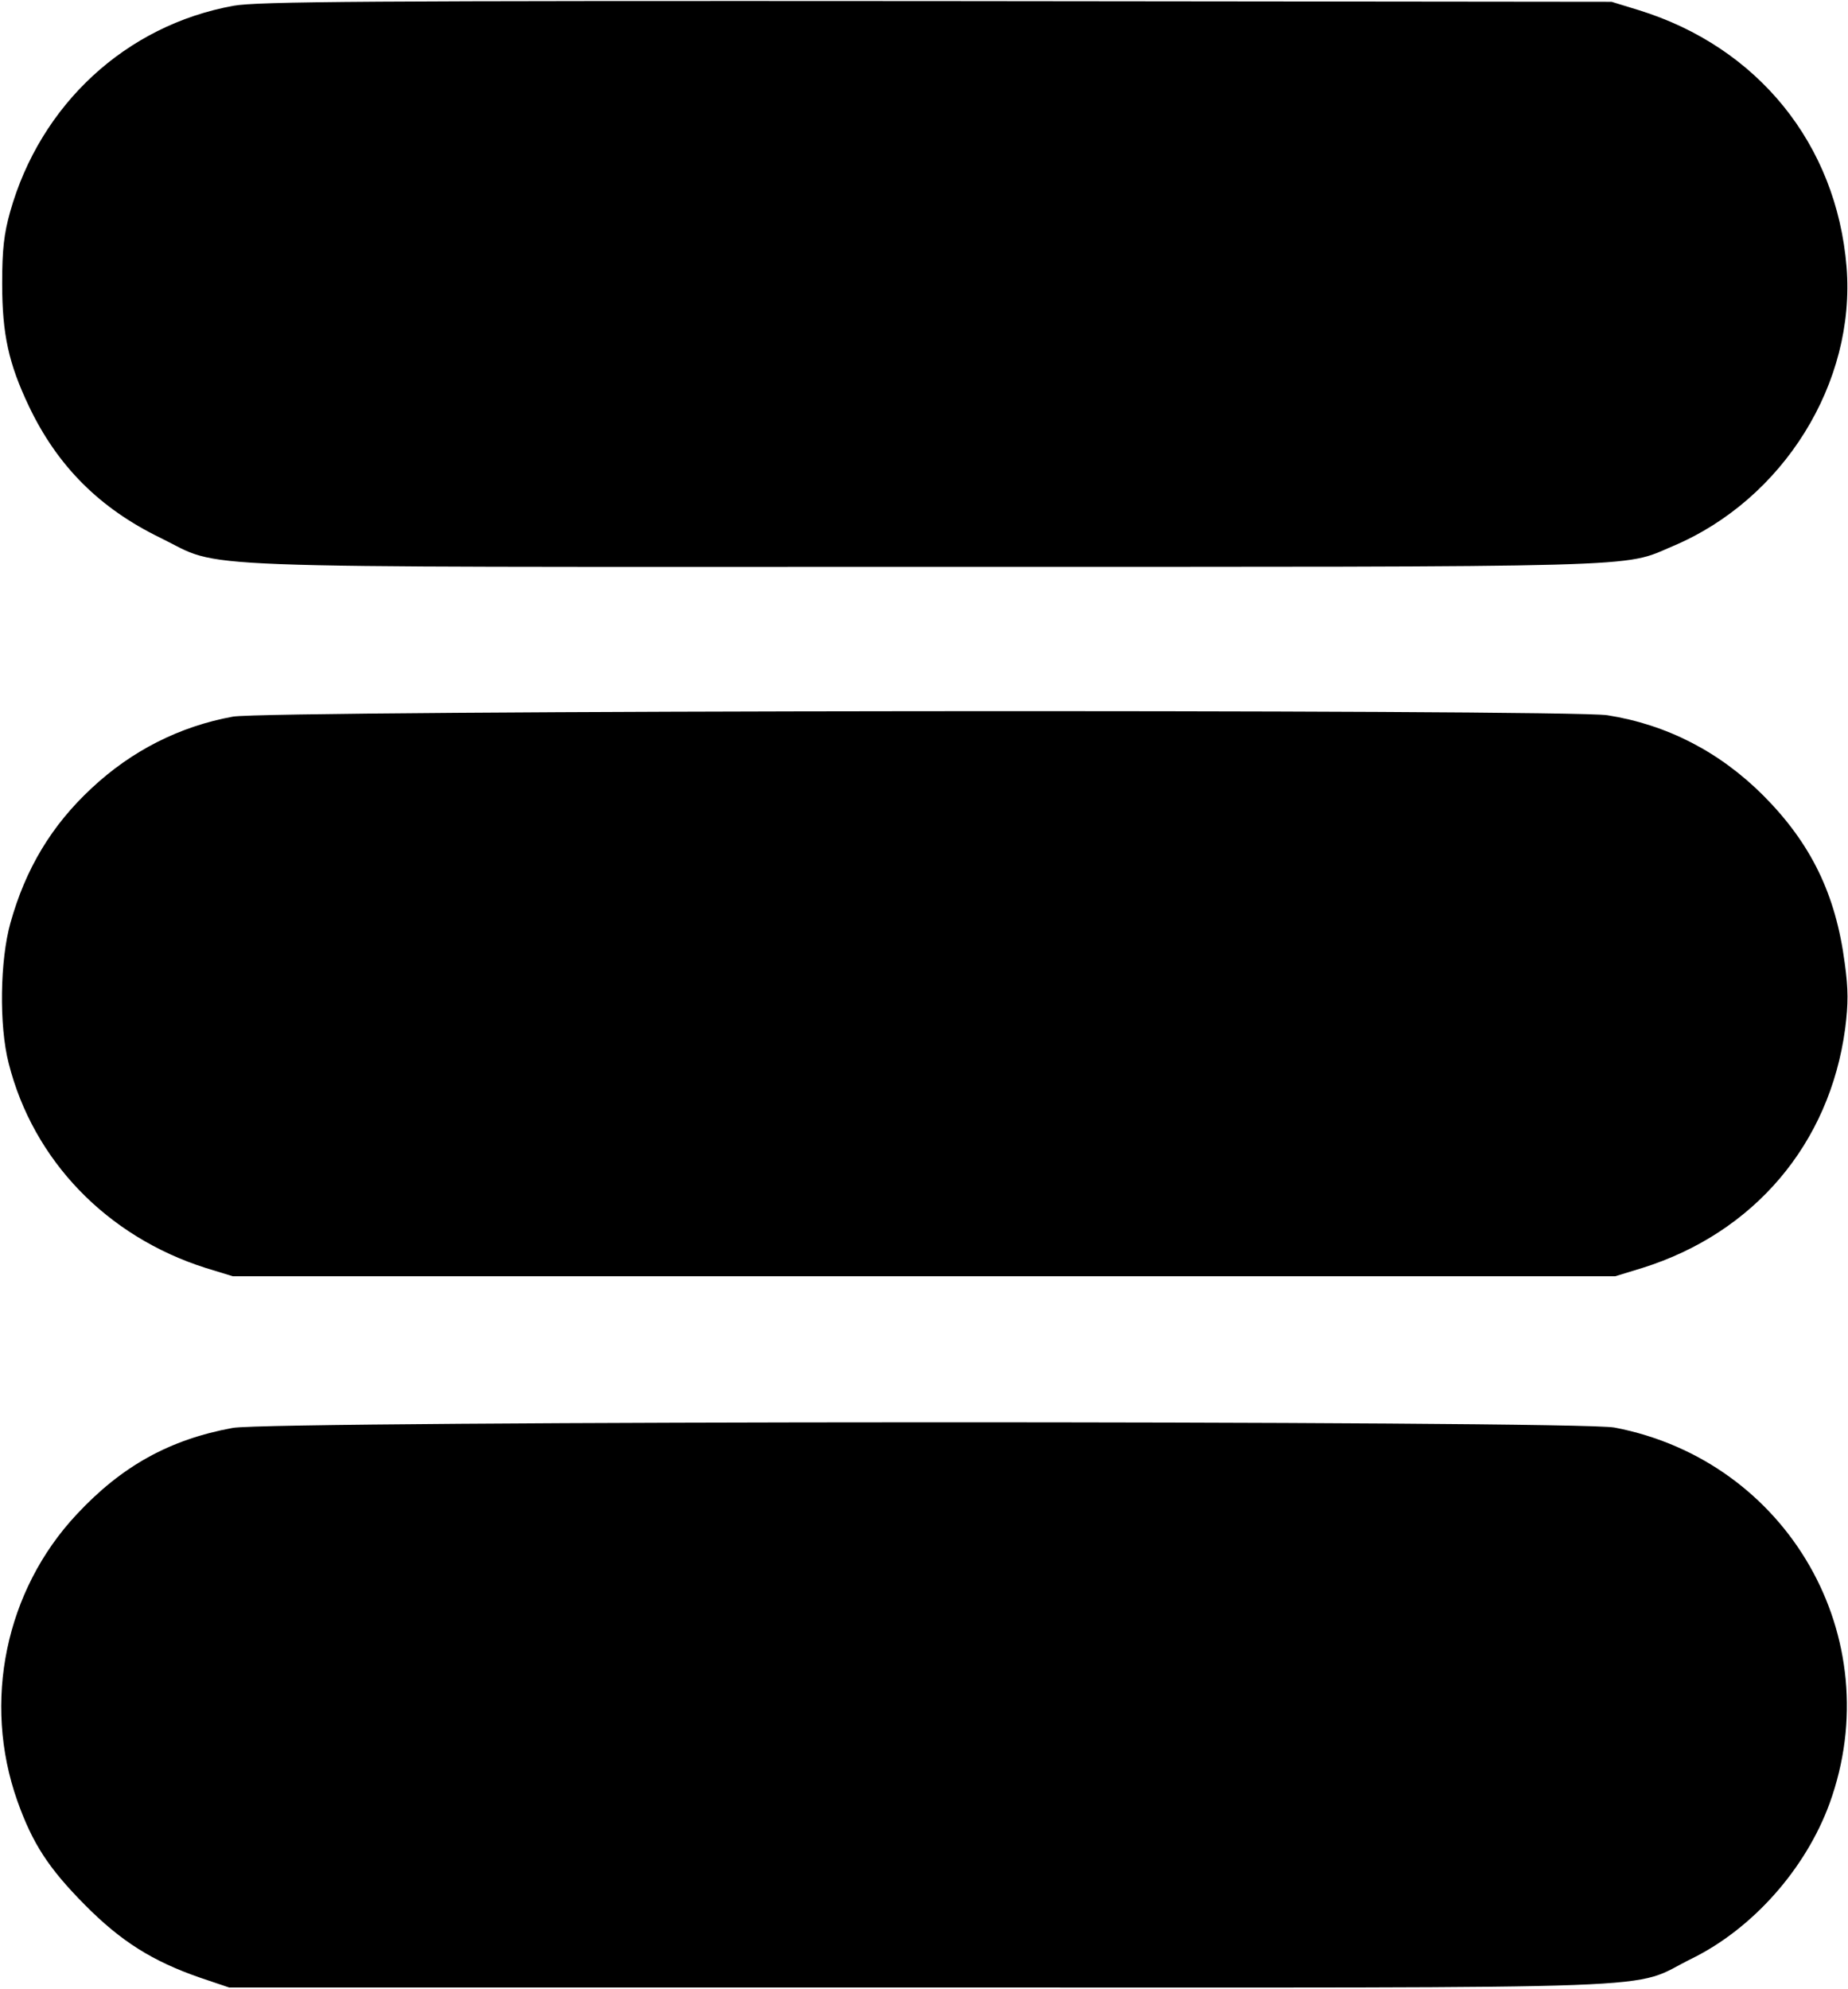 <?xml version="1.0" standalone="no"?>
<!DOCTYPE svg PUBLIC "-//W3C//DTD SVG 20010904//EN"
 "http://www.w3.org/TR/2001/REC-SVG-20010904/DTD/svg10.dtd">
<svg version="1.0" xmlns="http://www.w3.org/2000/svg"
 width="512pt" height="551pt" viewBox="0 0 512 551"
 preserveAspectRatio="xMidYMid meet">

<g transform="translate(0,551) scale(0.1,-0.1)"
fill="#00000" stroke="none">
<path d="M647 5494 c-298 -54 -535 -273 -619 -571 -17 -61 -22 -104 -22 -198
0 -141 18 -222 74 -340 79 -166 196 -283 365 -365 178 -87 7 -80 2110 -80
2040 0 1938 -3 2079 57 307 129 508 453 482 774 -28 340 -246 609 -576 711
l-75 23 -1870 2 c-1583 1 -1882 -1 -1948 -13z"/>
<path d="M645 3525 c-148 -27 -281 -95 -391 -198 -111 -103 -183 -223 -225
-373 -29 -103 -32 -284 -5 -389 68 -269 272 -480 546 -567 l75 -23 1915 0
1915 0 75 23 c310 97 519 344 562 662 9 70 9 110 -1 182 -25 192 -94 332 -225
464 -122 122 -268 197 -433 223 -111 17 -3714 14 -3808 -4z"/>
<path d="M645 1555 c-175 -32 -308 -106 -432 -239 -198 -211 -262 -520 -165
-794 42 -118 86 -186 187 -288 100 -101 187 -156 320 -202 l80 -27 1915 0
c2159 0 1958 -8 2137 80 169 83 316 249 382 430 166 458 -115 949 -596 1041
-106 20 -3719 19 -3828 -1z"/>
</g>
</svg>

